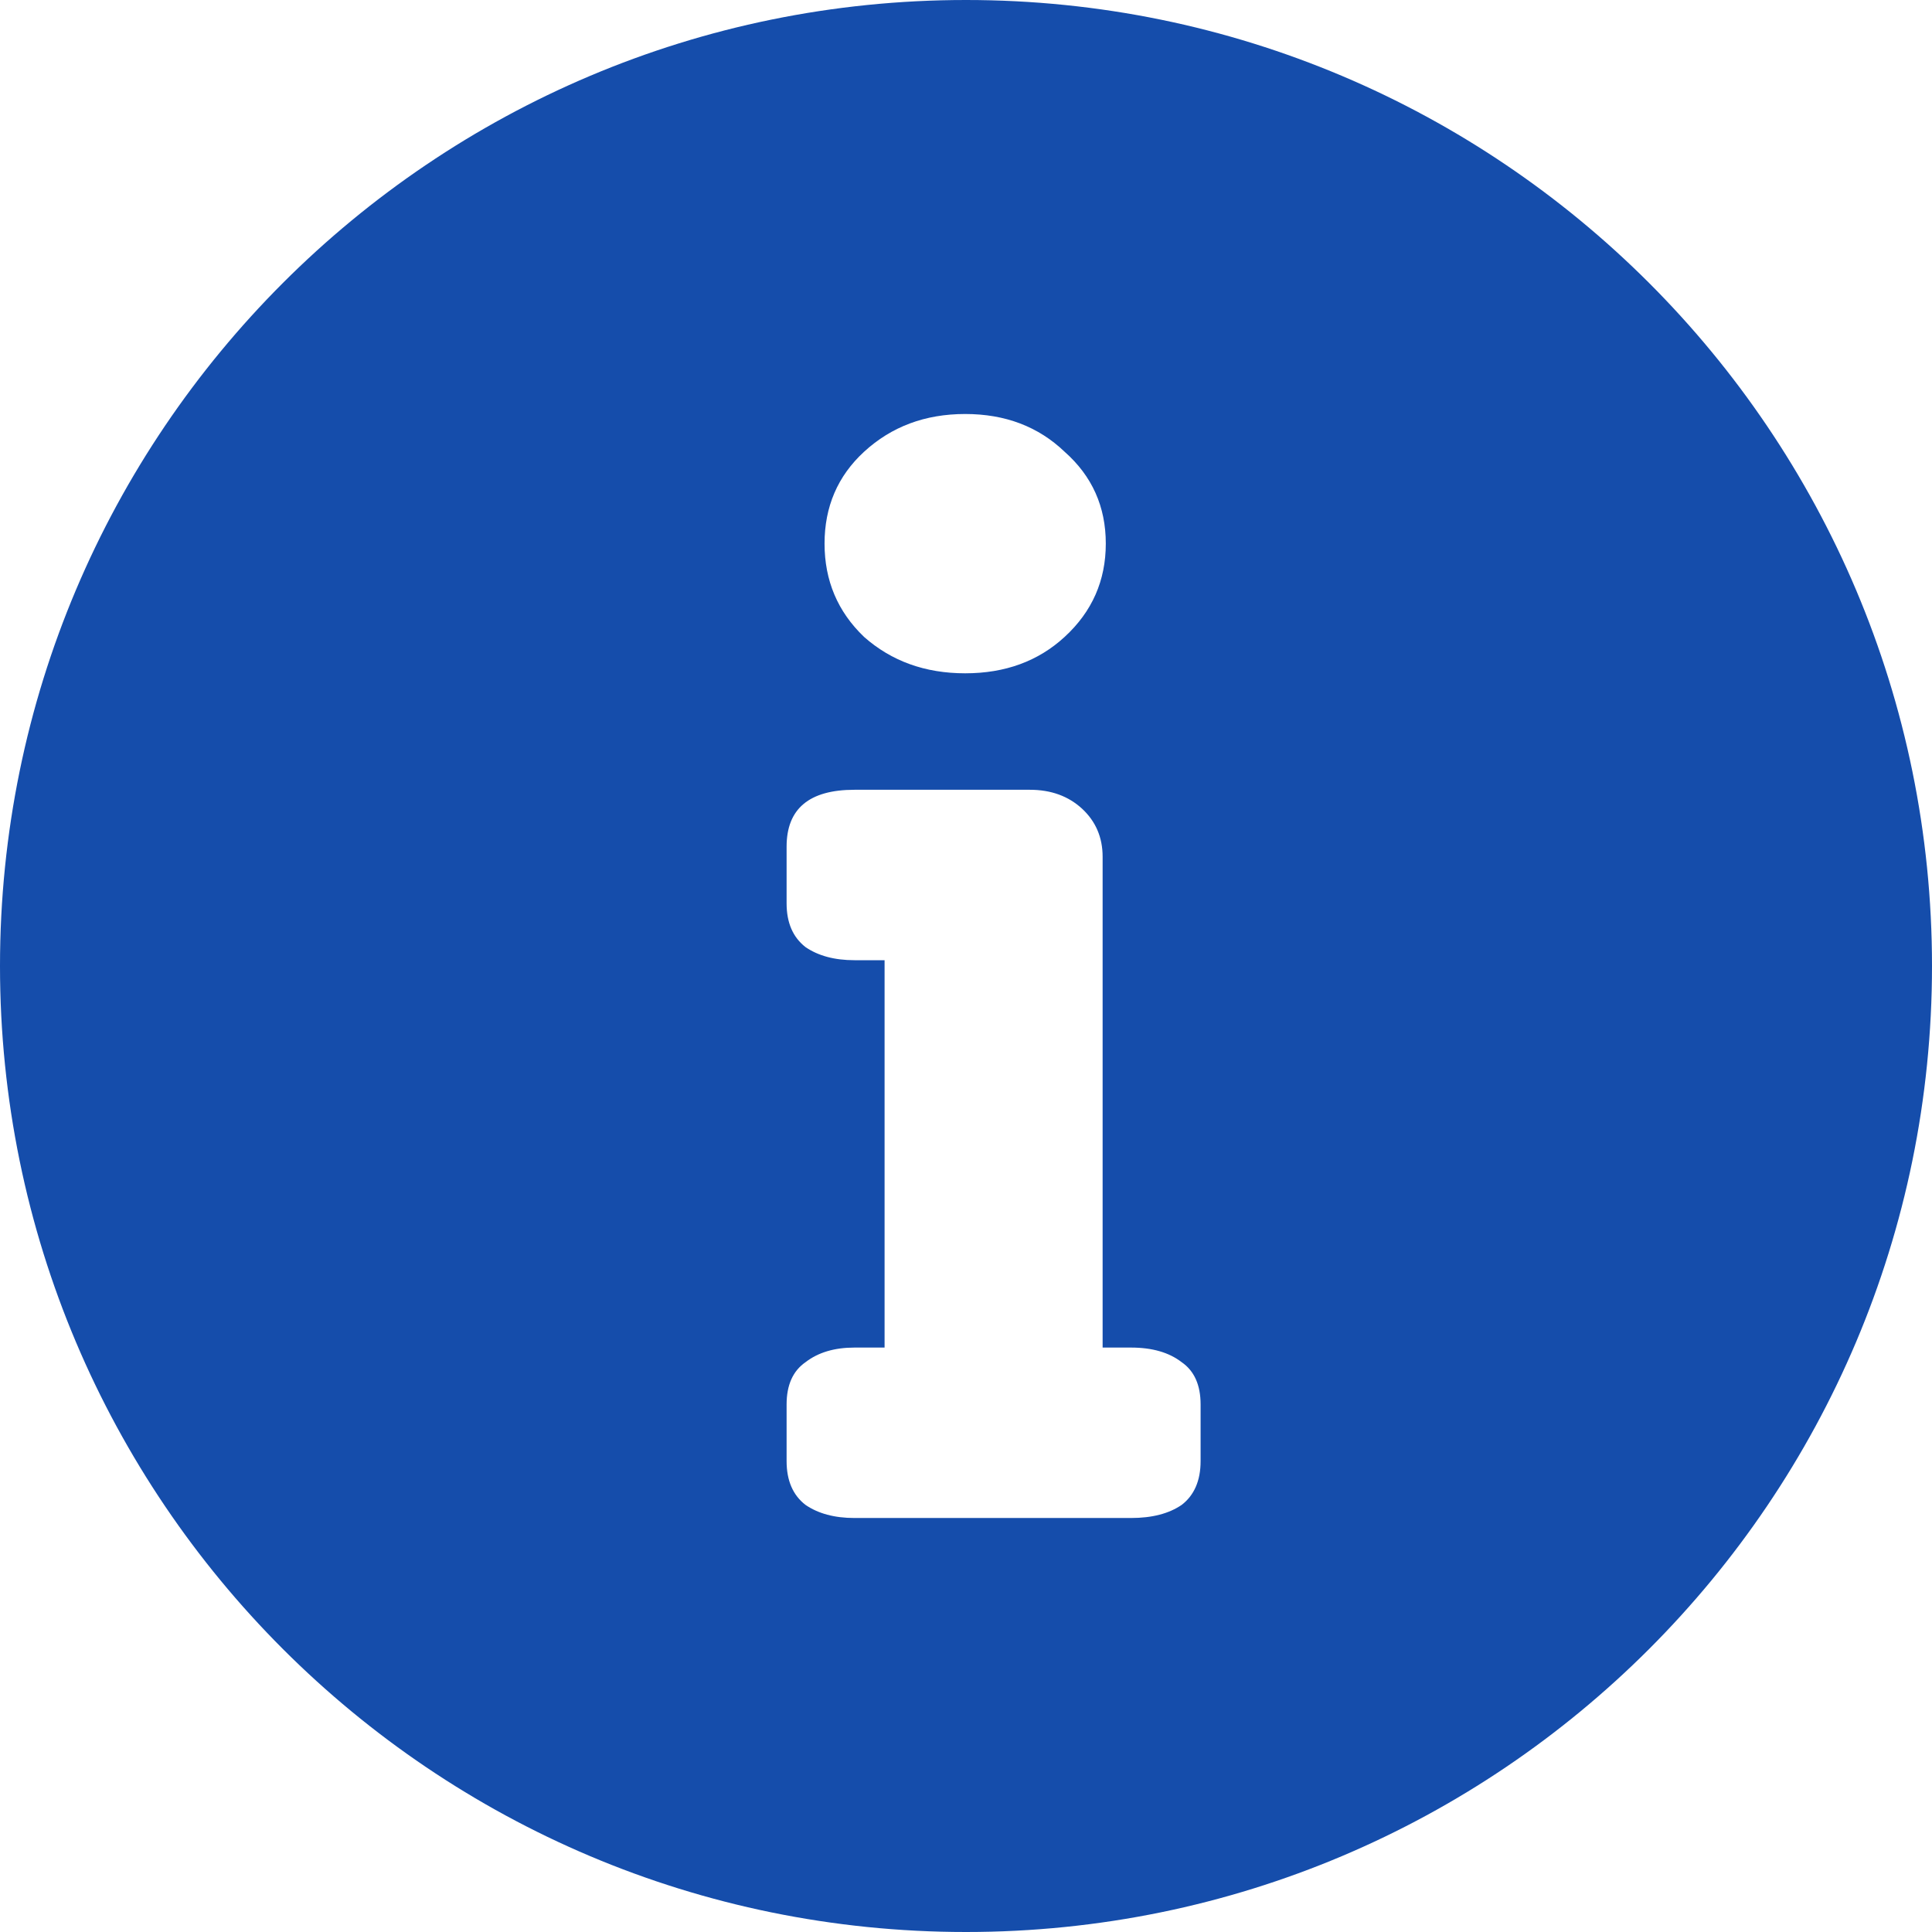 <svg width="14" height="14" viewBox="0 0 14 14" fill="none" xmlns="http://www.w3.org/2000/svg">
<path fill-rule="evenodd" clip-rule="evenodd" d="M7 14C10.866 14 14 10.866 14 7C14 3.134 10.866 0 7 0C3.134 0 0 3.134 0 7C0 10.866 3.134 14 7 14ZM6.261 4.615C6.46 4.791 6.704 4.879 6.994 4.879C7.284 4.879 7.524 4.791 7.715 4.615C7.914 4.432 8.013 4.207 8.013 3.939C8.013 3.672 7.914 3.45 7.715 3.274C7.524 3.091 7.284 3 6.994 3C6.704 3 6.46 3.091 6.261 3.274C6.07 3.45 5.975 3.672 5.975 3.939C5.975 4.207 6.07 4.432 6.261 4.615ZM5.837 10.905C5.929 10.968 6.047 11 6.192 11H8.196C8.349 11 8.471 10.968 8.563 10.905C8.654 10.835 8.7 10.729 8.7 10.588V10.177C8.7 10.036 8.654 9.934 8.563 9.871C8.471 9.8 8.349 9.765 8.196 9.765H7.99V6.208C7.99 6.068 7.94 5.952 7.841 5.86C7.742 5.769 7.616 5.723 7.463 5.723H6.192C5.864 5.723 5.7 5.86 5.7 6.135V6.546C5.7 6.687 5.746 6.792 5.837 6.863C5.929 6.926 6.047 6.958 6.192 6.958H6.41V9.765H6.192C6.047 9.765 5.929 9.8 5.837 9.871C5.746 9.934 5.7 10.036 5.7 10.177V10.588C5.7 10.729 5.746 10.835 5.837 10.905Z" fill="#154DAB"/>
</svg>
